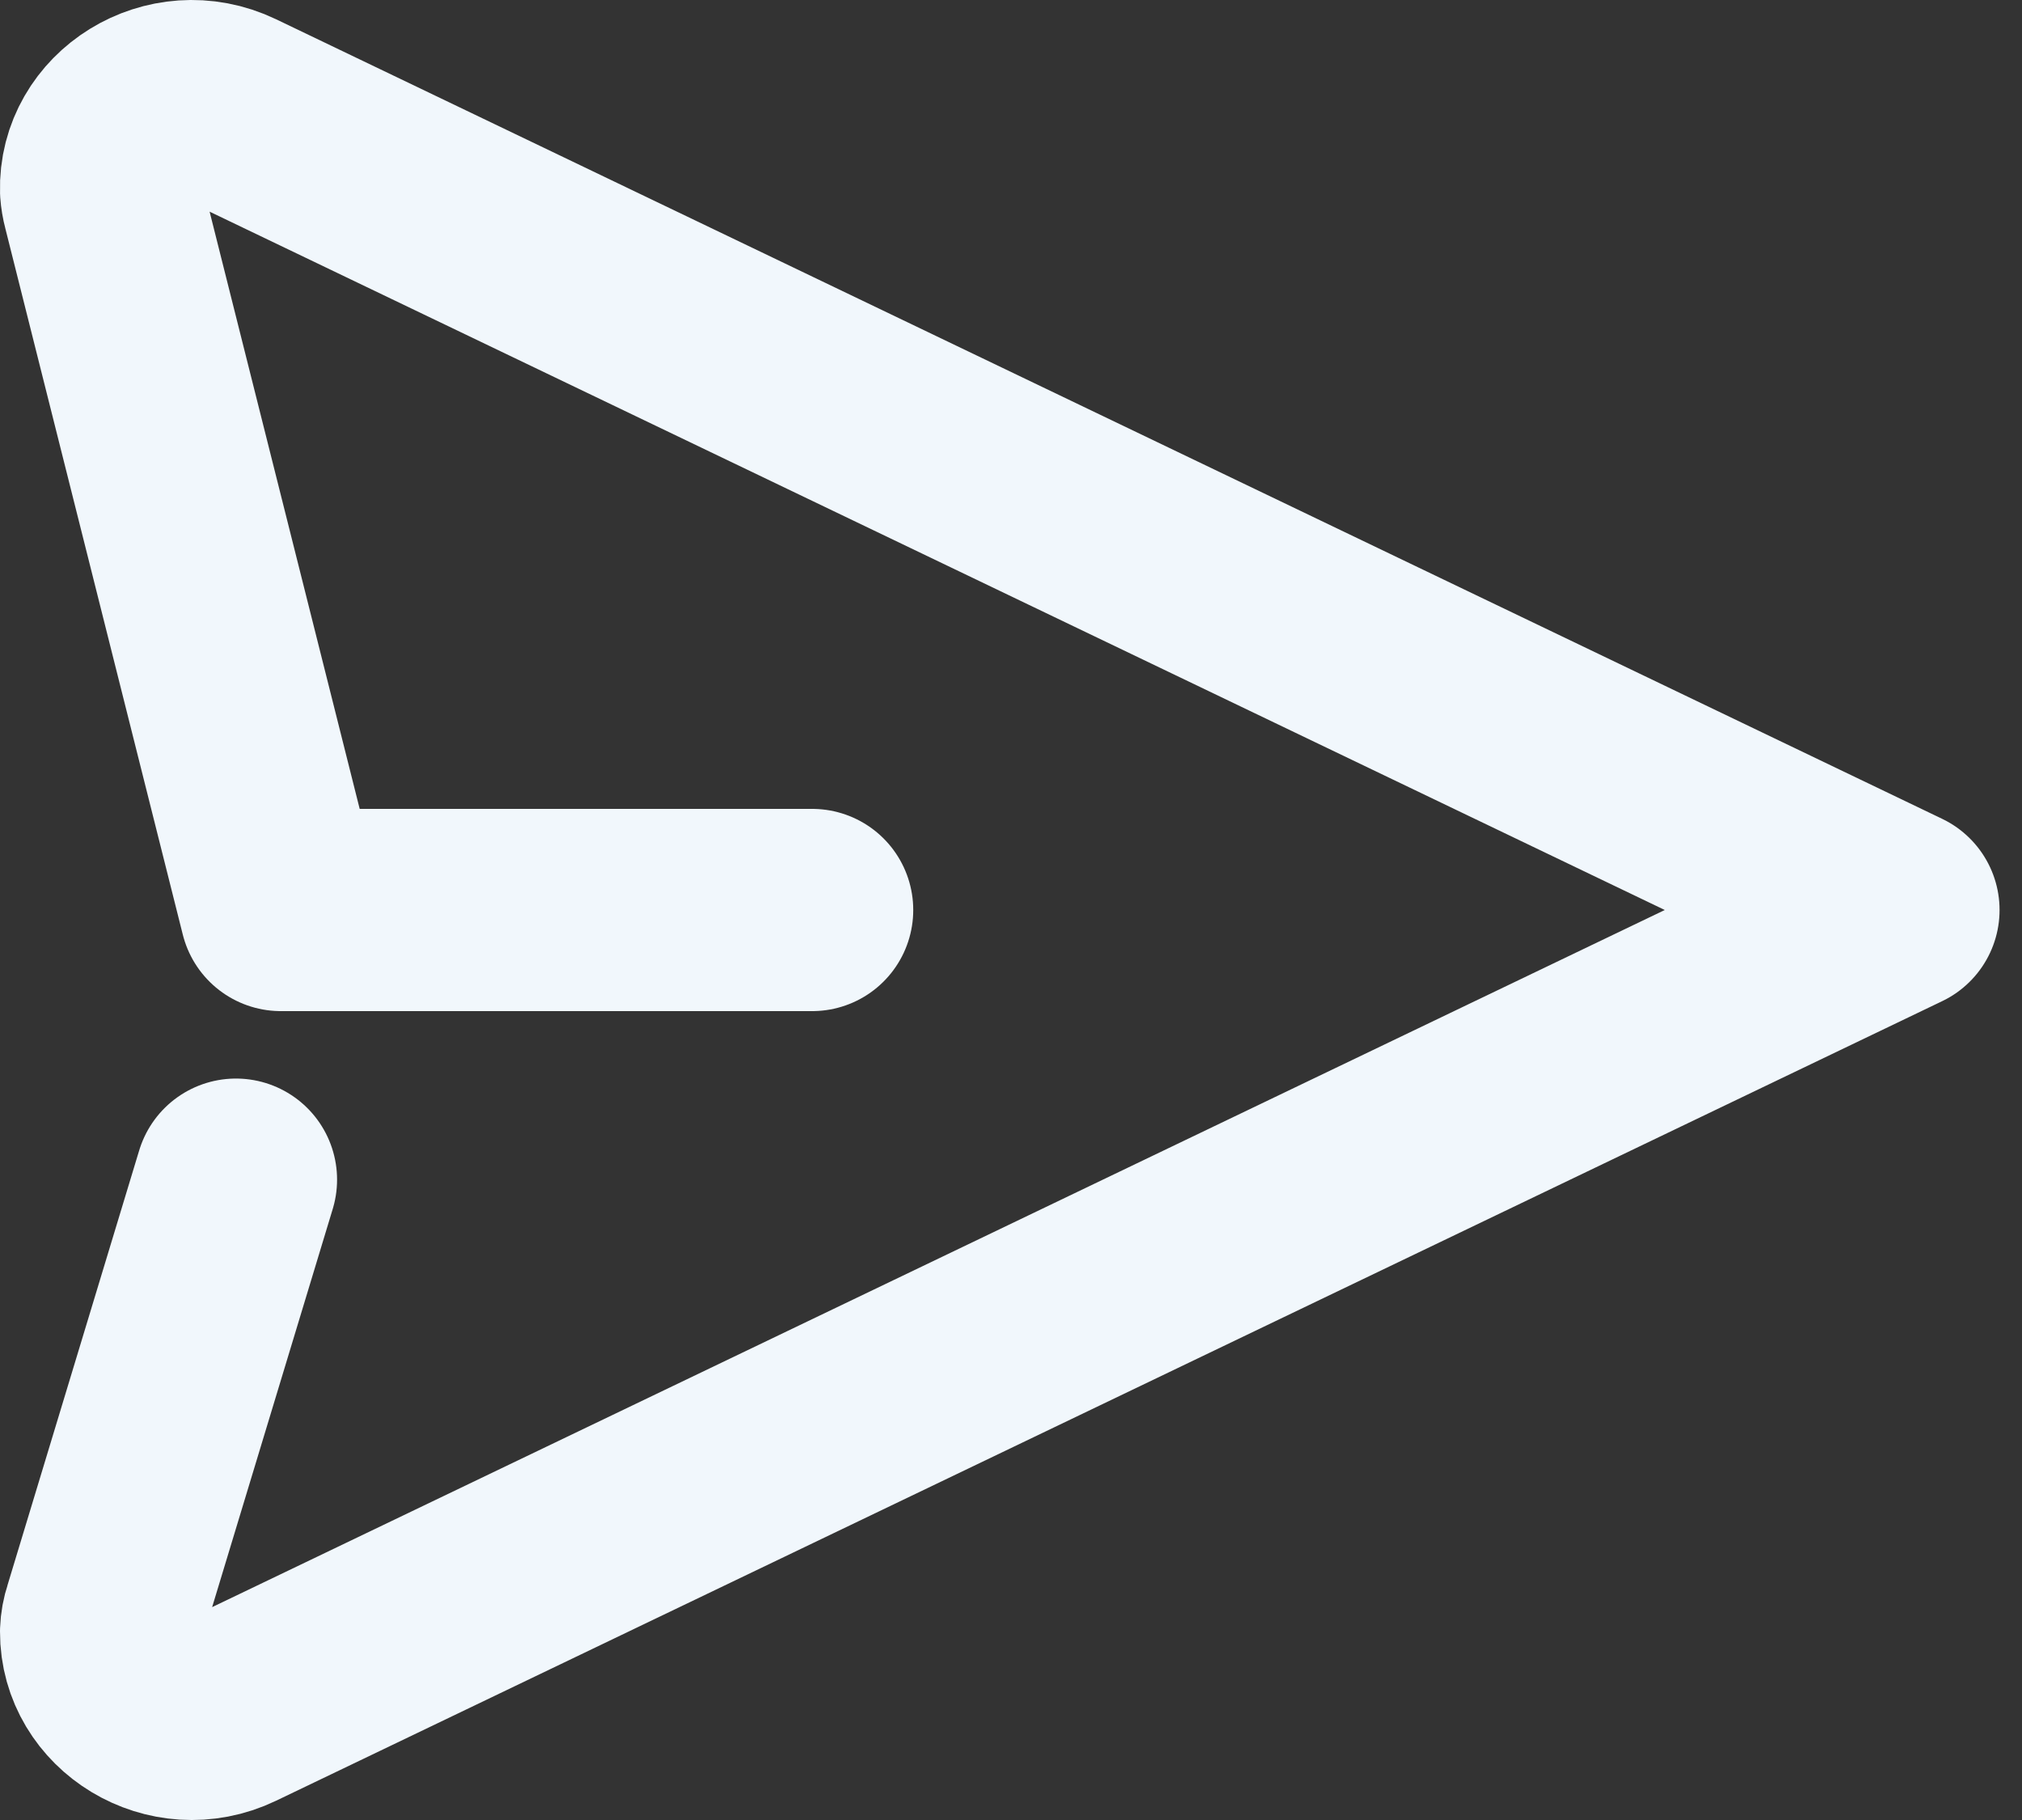 <svg width="20" height="18" viewBox="0 0 20 18" fill="none" xmlns="http://www.w3.org/2000/svg">
<rect x="0" y="0" width="20" height="18" fill="#333333" stroke="none"/>
<path d="M8.033 9H2.778L1.021 2.009C1.01 1.968 1.003 1.926 1 1.884C0.981 1.243 1.687 0.799 2.298 1.092L18.778 9L2.298 16.908C1.694 17.198 0.997 16.766 1 16.137C1.002 16.081 1.012 16.025 1.03 15.972L2.334 11.667" stroke="#F1F7FC" stroke-width="2" stroke-linecap="round" stroke-linejoin="round"/>
</svg>
